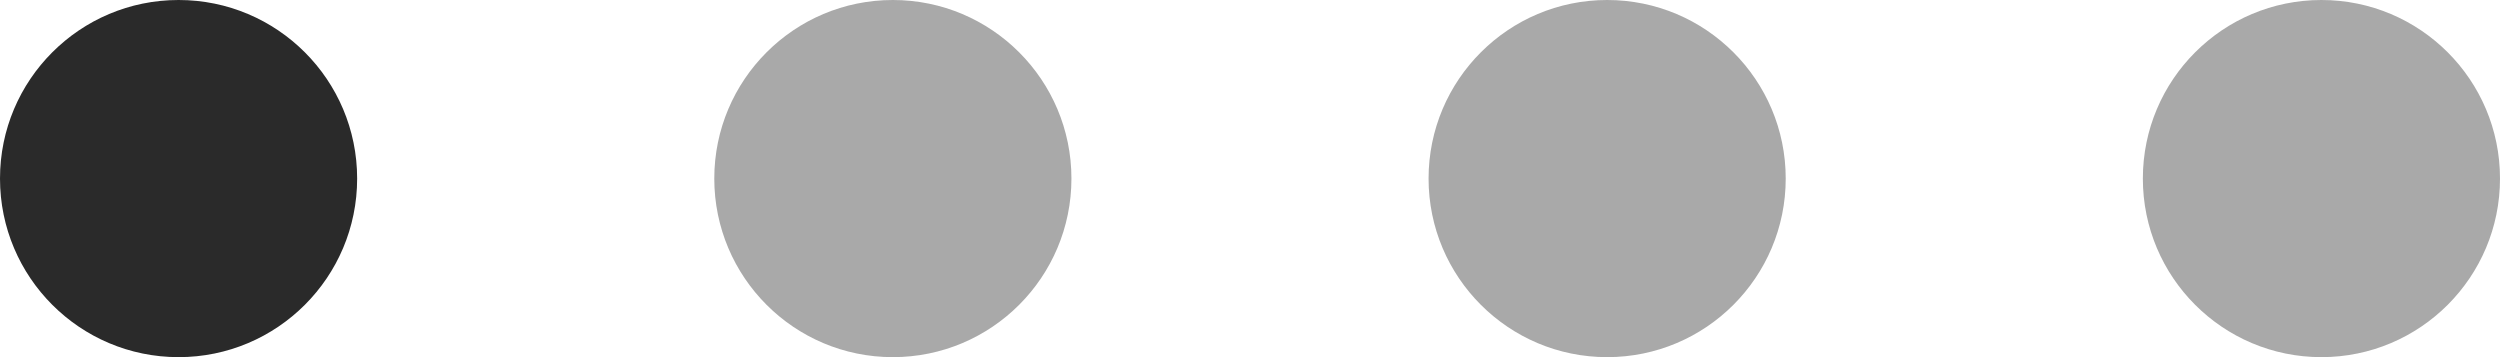 <svg id="pg1" xmlns="http://www.w3.org/2000/svg" width="28" height="4" viewBox="0 0 28 4">
  <circle id="타원_11" data-name="타원 11" cx="2" cy="2" r="2" transform="translate(24)" fill="#2a2a2a" opacity="0.4"/>
  <circle id="타원_10" data-name="타원 10" cx="2" cy="2" r="2" transform="translate(16)" fill="#2a2a2a" opacity="0.4"/>
  <circle id="타원_9" data-name="타원 9" cx="2" cy="2" r="2" transform="translate(8)" fill="#2a2a2a" opacity="0.4"/>
  <circle id="타원_8" data-name="타원 8" cx="2" cy="2" r="2" fill="#2a2a2a"/>
</svg>
